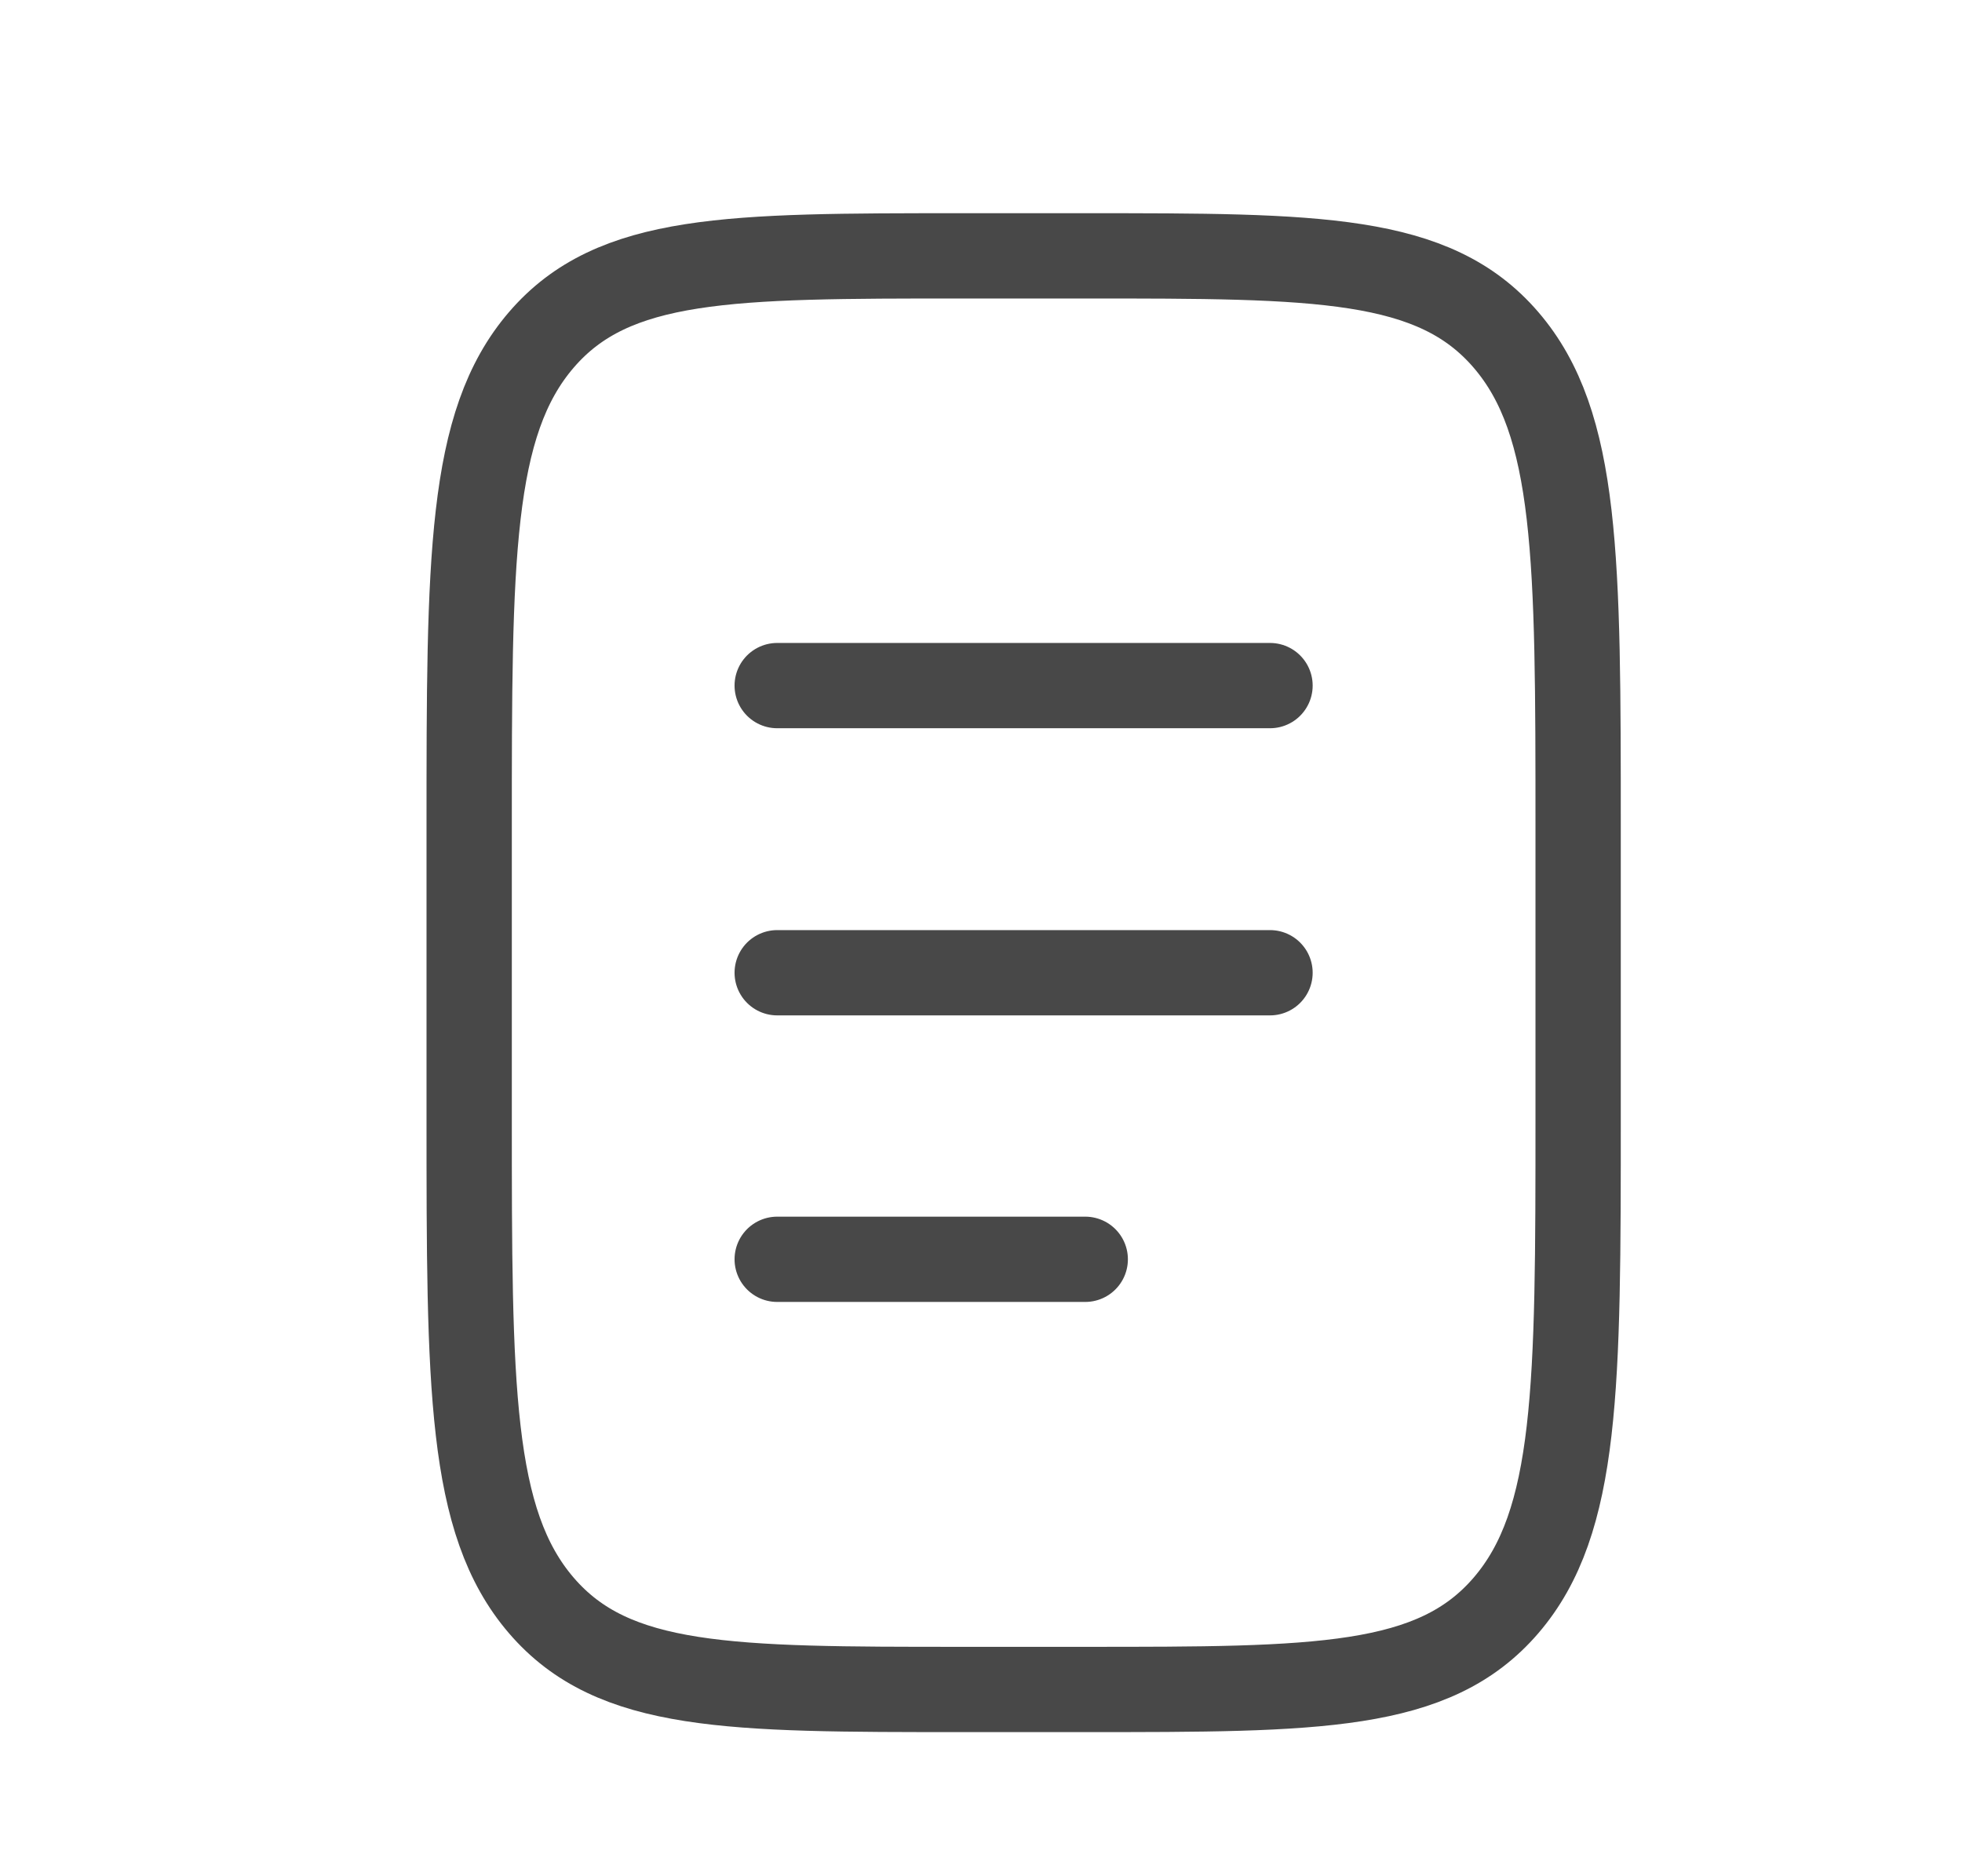 <svg width="23" height="22" viewBox="0 0 23 22" fill="none" xmlns="http://www.w3.org/2000/svg">
<path d="M5.5 9.724C5.5 6.554 5.5 4.969 6.346 3.985C7.192 3 8.554 3 11.278 3H12.722C15.446 3 16.808 3 17.654 3.985C18.5 4.969 18.5 6.554 18.5 9.724V13.086C18.5 16.256 18.5 17.841 17.654 18.825C16.808 19.81 15.446 19.81 12.722 19.81H11.278C8.554 19.81 7.192 19.81 6.346 18.825C5.5 17.841 5.5 16.256 5.5 13.086V9.724Z" stroke="#484848"/>
<path d="M9.111 11.406H14.888" stroke="#484848" stroke-linecap="round"/>
<path d="M9.111 8.039H14.888" stroke="#484848" stroke-linecap="round"/>
<path d="M9.111 14.766H12.722" stroke="#484848" stroke-linecap="round"/>
</svg>
